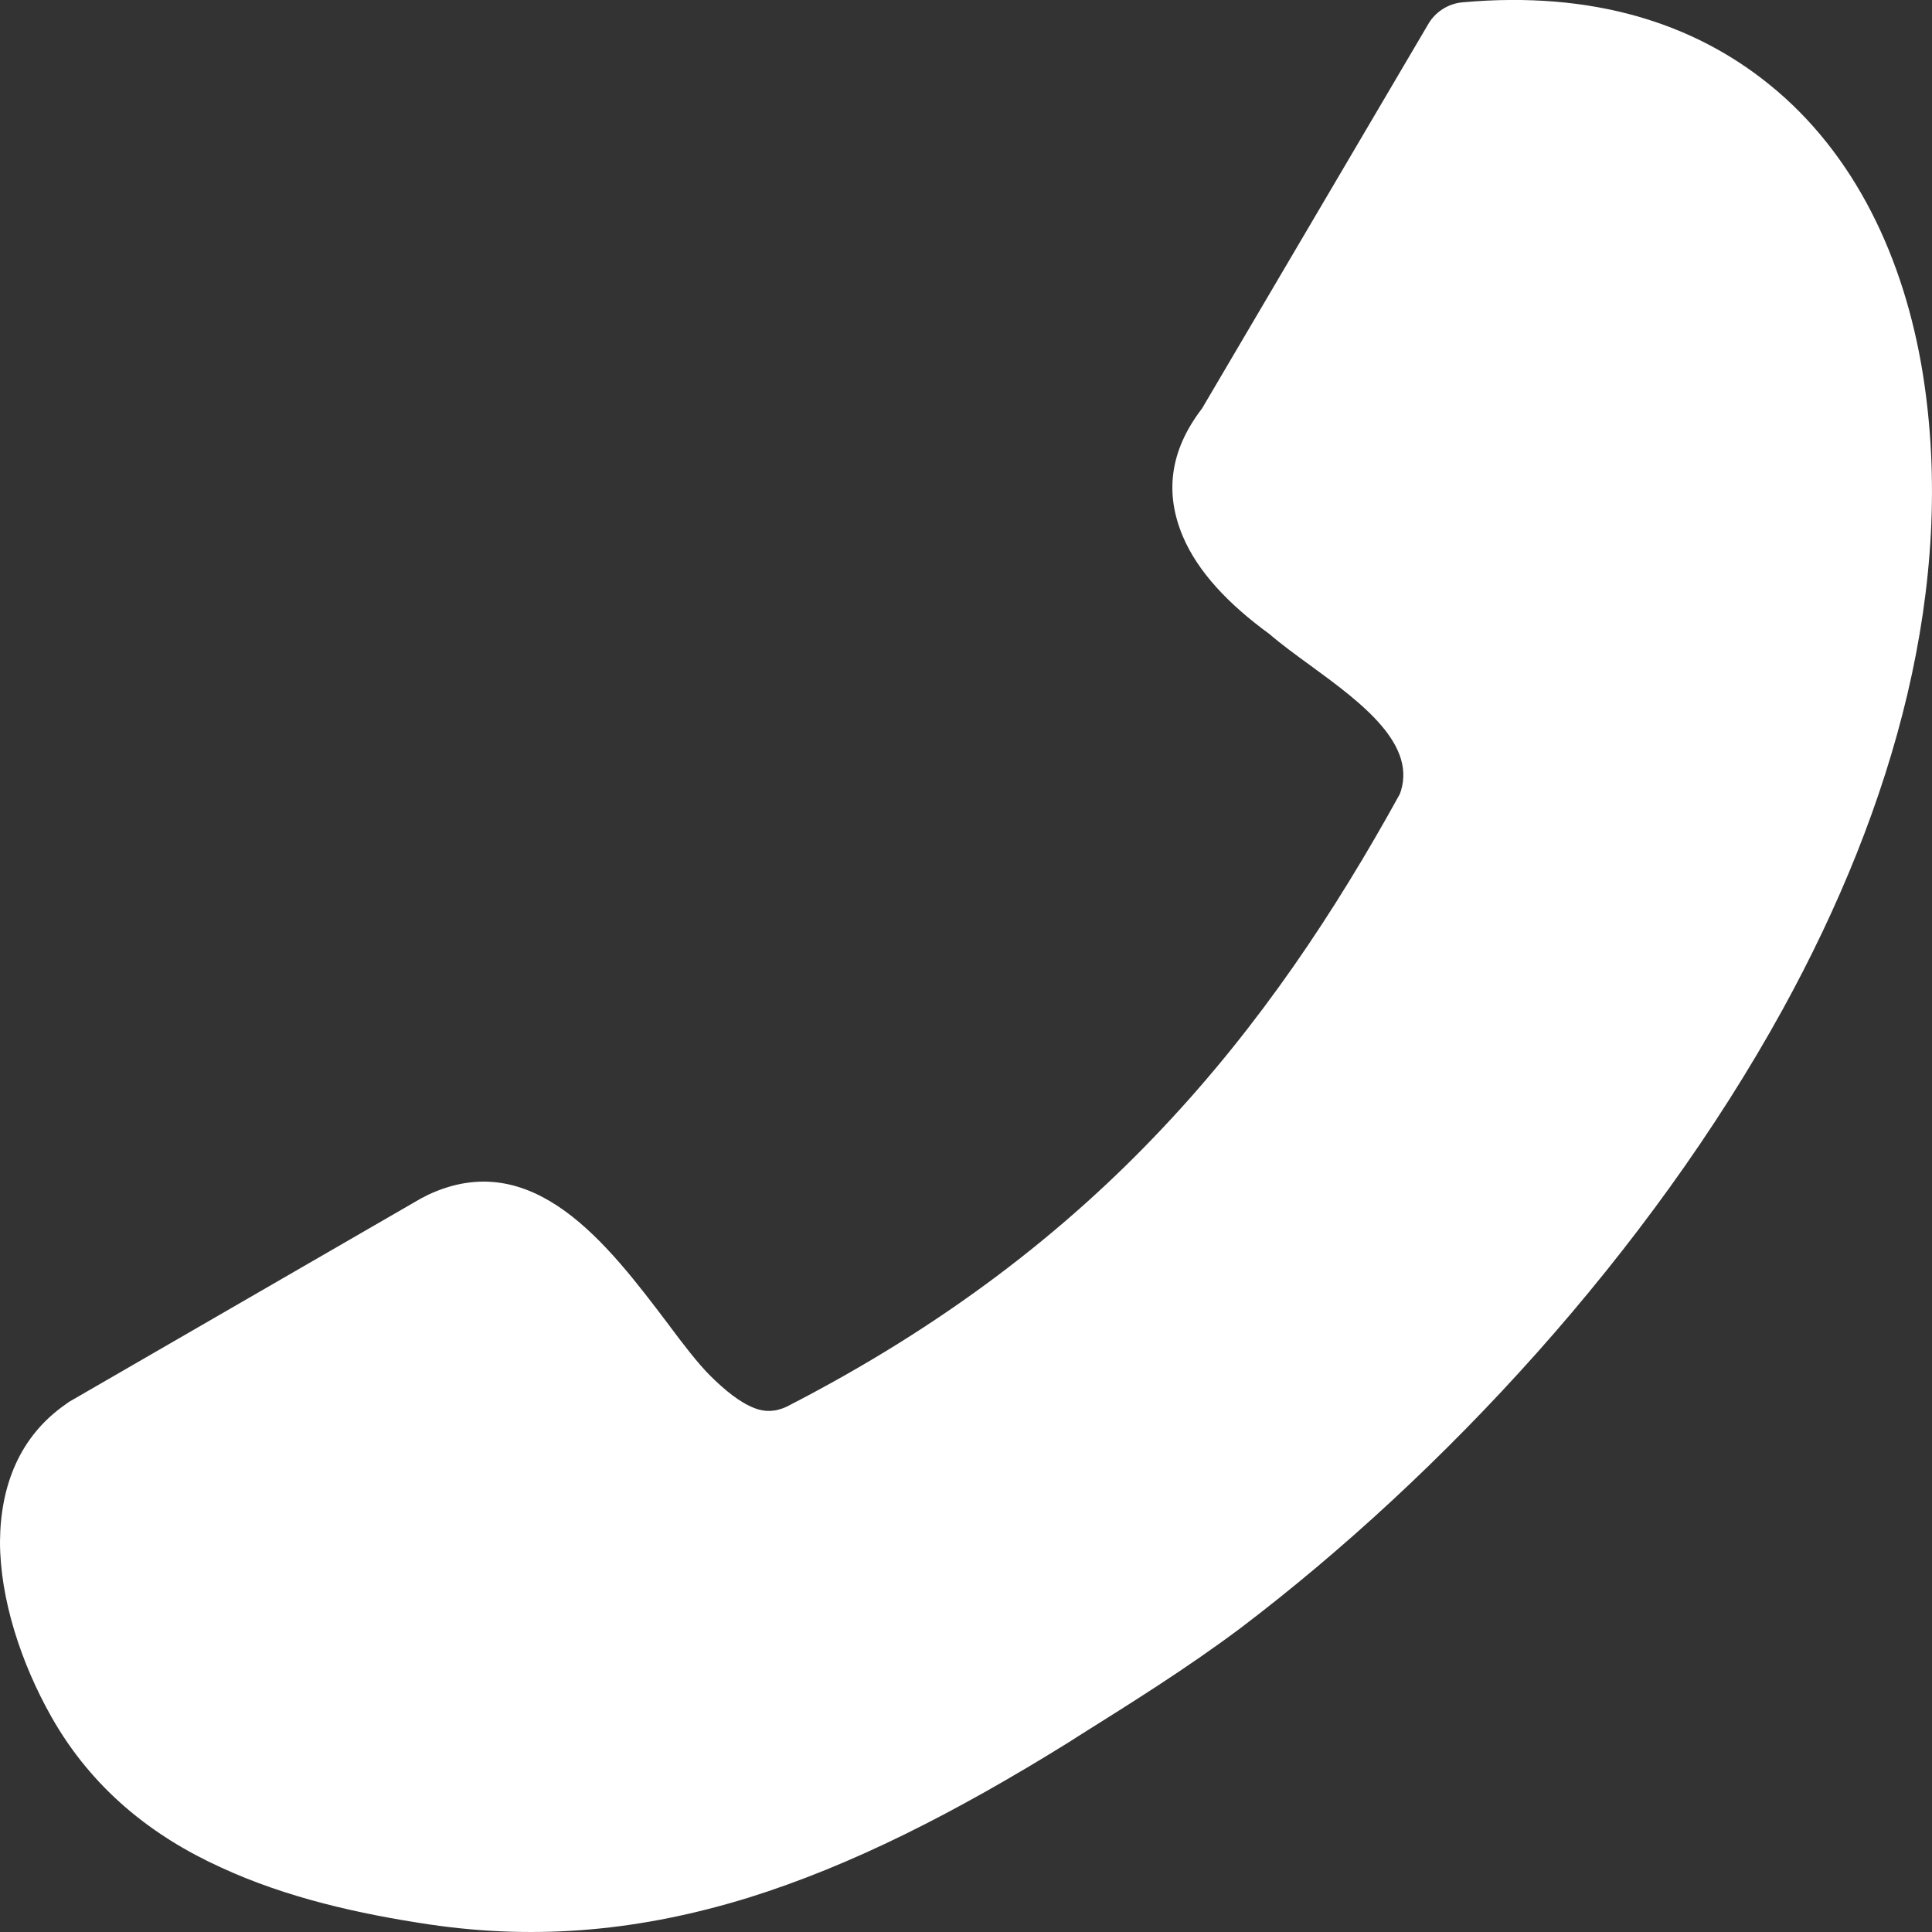 <svg width="22" height="22" viewBox="0 0 22 22" fill="none" xmlns="http://www.w3.org/2000/svg">
<rect x="0" y="0" width="22" height="22" fill="#333333" stroke="none"/>
<path d="M15.94 9.042C15.201 10.383 14.348 11.669 13.242 12.842C12.132 14.023 10.751 15.097 8.964 16.015C8.831 16.08 8.706 16.08 8.593 16.035C8.423 15.97 8.25 15.828 8.079 15.657C7.947 15.524 7.782 15.311 7.61 15.079C6.923 14.171 6.072 13.042 4.871 13.607C4.844 13.62 4.824 13.634 4.797 13.645L0.79 15.961C0.777 15.968 0.763 15.981 0.752 15.988C0.224 16.353 0.005 16.916 0 17.555C0 18.205 0.238 18.936 0.587 19.553C1.049 20.368 1.73 20.908 2.514 21.264C3.261 21.61 4.092 21.795 4.89 21.914C6.144 22.099 7.318 21.98 8.52 21.61C9.695 21.244 10.878 20.642 12.171 19.839L12.266 19.778C12.859 19.405 13.5 19.008 14.128 18.538C16.427 16.792 18.771 14.271 20.299 11.496C21.579 9.168 22.277 6.654 21.896 4.259C21.685 2.945 21.124 1.75 20.147 0.962C19.294 0.271 18.146 -0.107 16.66 0.026C16.49 0.039 16.338 0.138 16.257 0.286L13.688 4.651C13.312 5.141 13.265 5.627 13.471 6.112C13.641 6.51 13.985 6.877 14.454 7.219C14.592 7.338 14.757 7.458 14.93 7.584C15.505 8.004 16.159 8.488 15.935 9.056L15.94 9.042Z" fill="white"/>
</svg>
